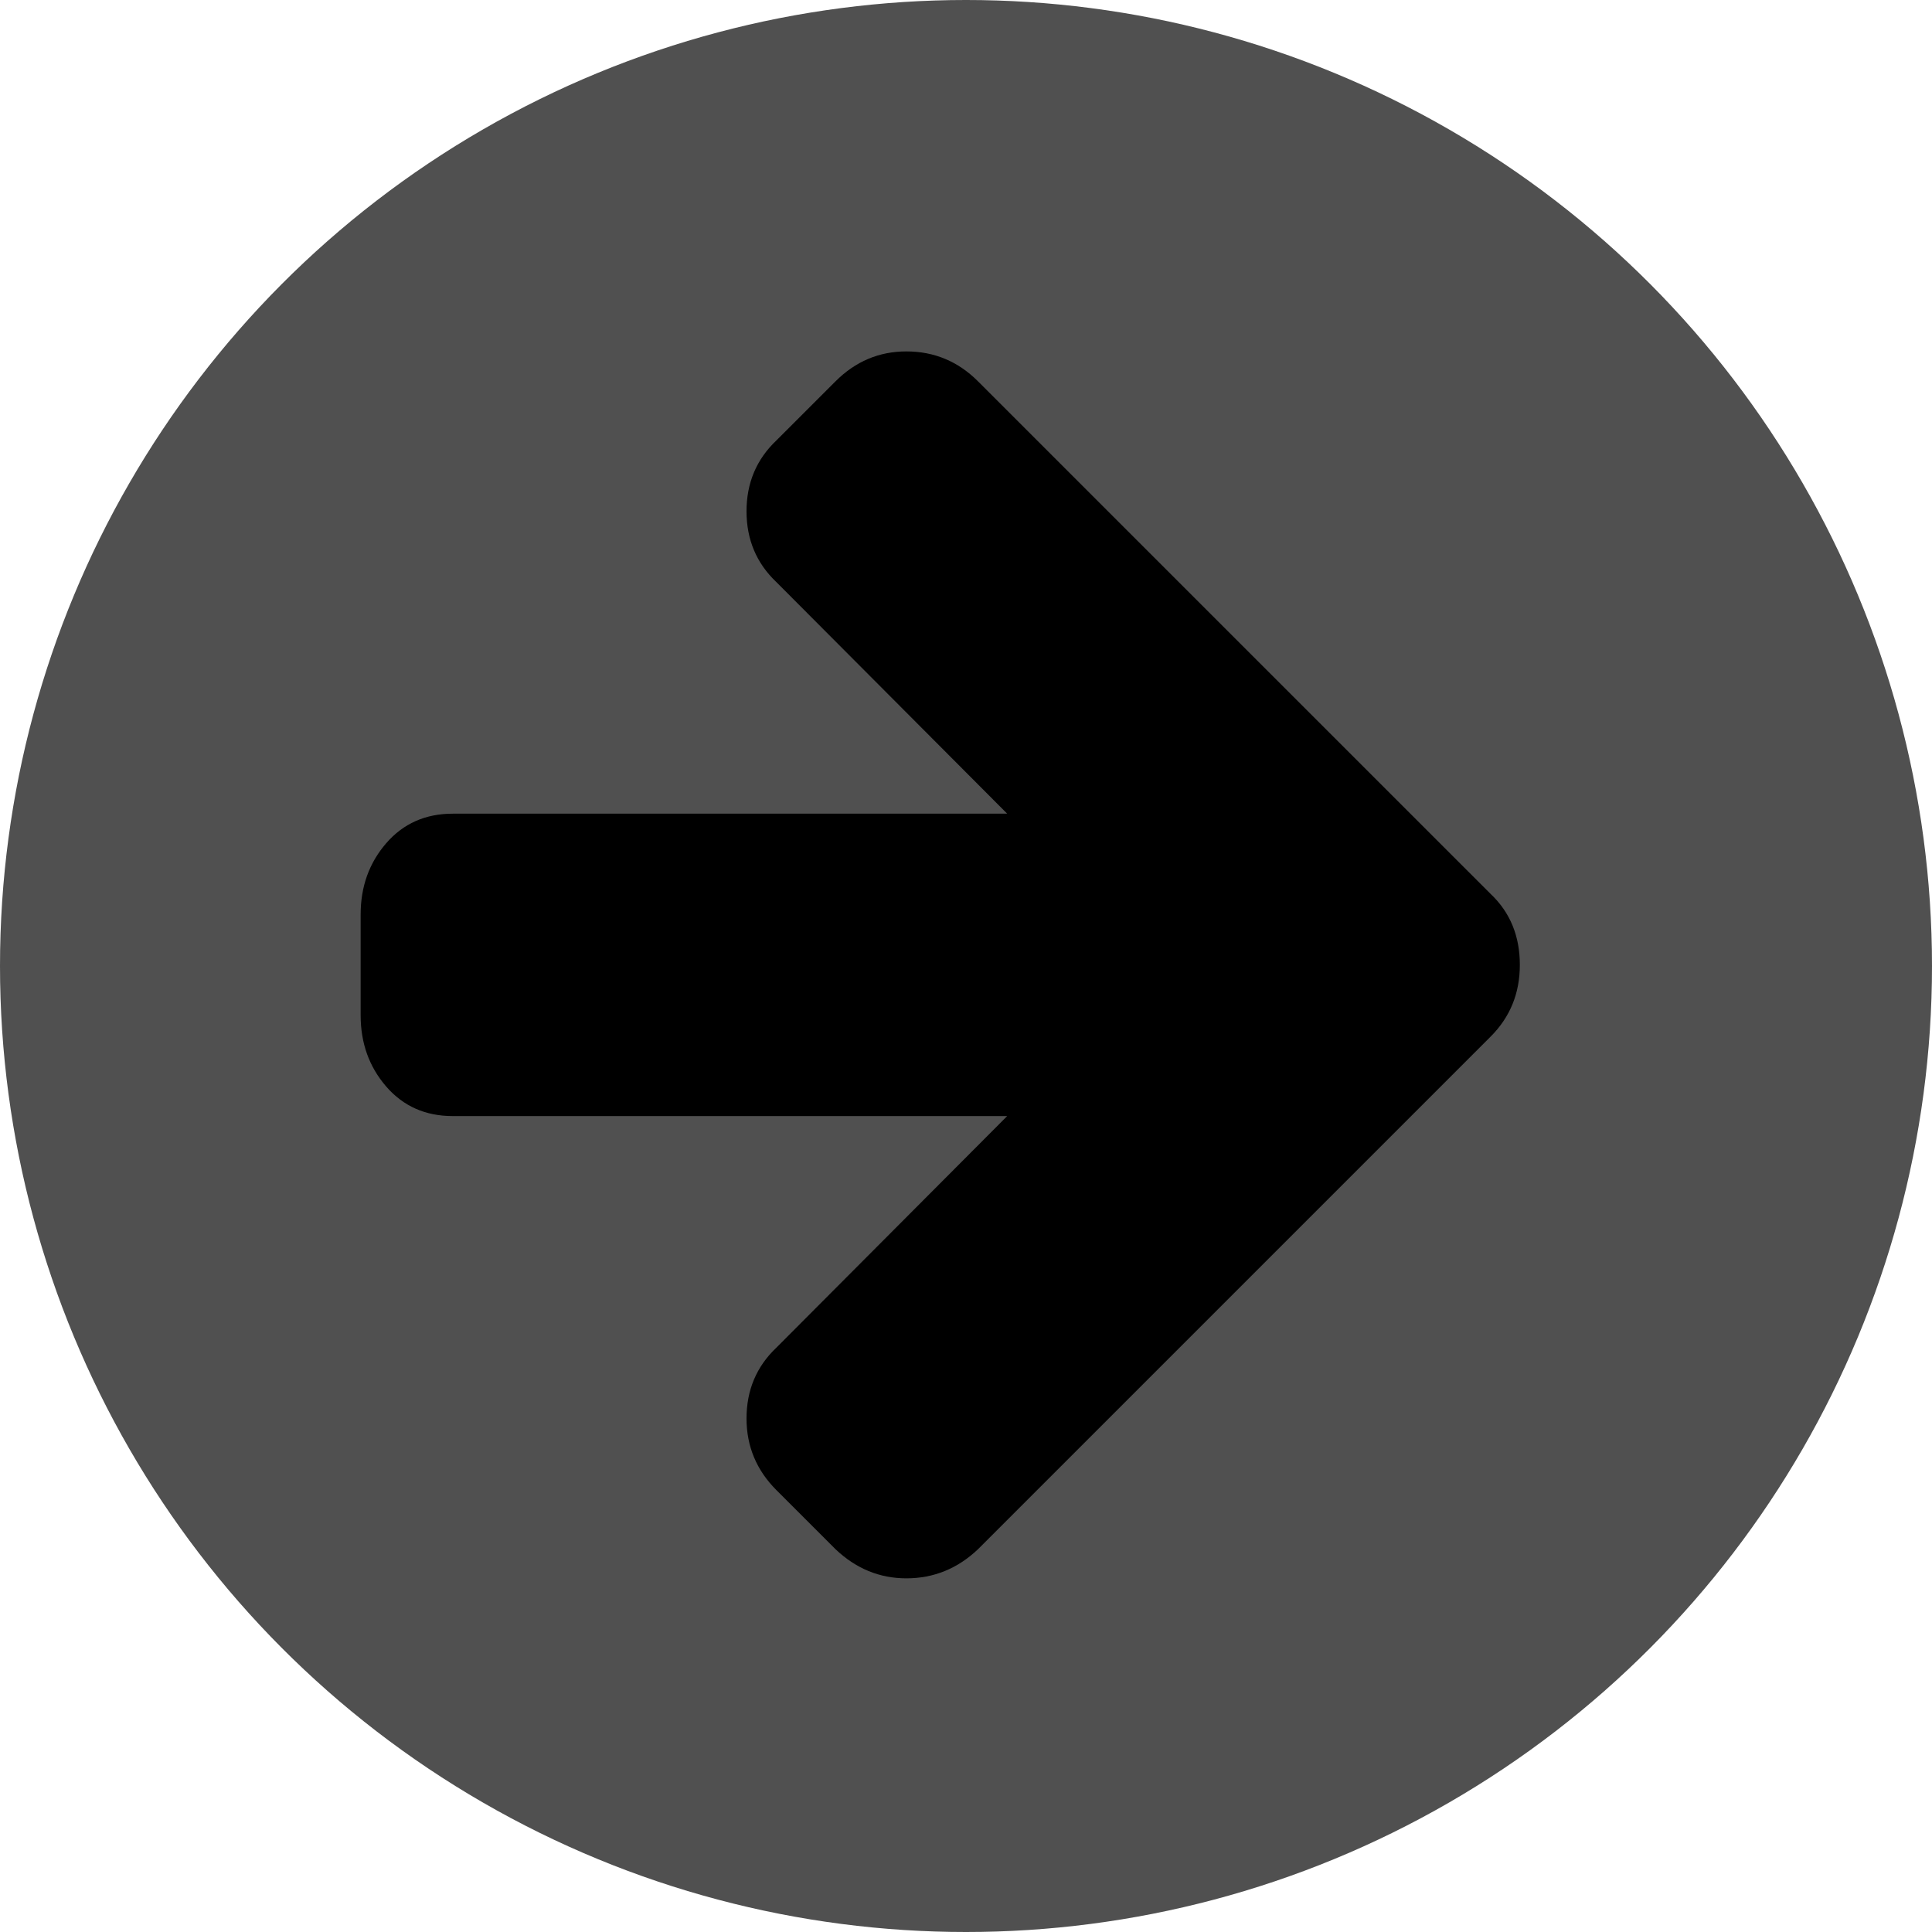 <svg width="75" height="75" viewBox="0 0 75 75" fill="none" xmlns="http://www.w3.org/2000/svg">
<circle cx="37.5" cy="37.5" r="37.5" fill="#505050"/>
<path d="M35.185 61.271C34.146 61.271 33.229 60.894 32.434 60.14L30.141 57.847C29.367 57.073 28.98 56.145 28.98 55.065C28.98 53.965 29.367 53.047 30.141 52.314L39.099 43.326H17.577C16.517 43.326 15.656 42.944 14.993 42.18C14.331 41.415 14 40.493 14 39.413V35.5C14 34.42 14.331 33.498 14.993 32.733C15.656 31.969 16.517 31.587 17.577 31.587L39.099 31.587L30.141 22.599C29.367 21.866 28.98 20.948 28.98 19.848C28.98 18.747 29.367 17.83 30.141 17.096L32.434 14.804C33.209 14.029 34.126 13.642 35.185 13.642C36.266 13.642 37.193 14.029 37.967 14.804L57.869 34.705C58.623 35.419 59 36.336 59 37.456C59 38.557 58.623 39.484 57.869 40.238L37.967 60.14C37.173 60.894 36.245 61.271 35.185 61.271Z" fill="black"/>
</svg>
